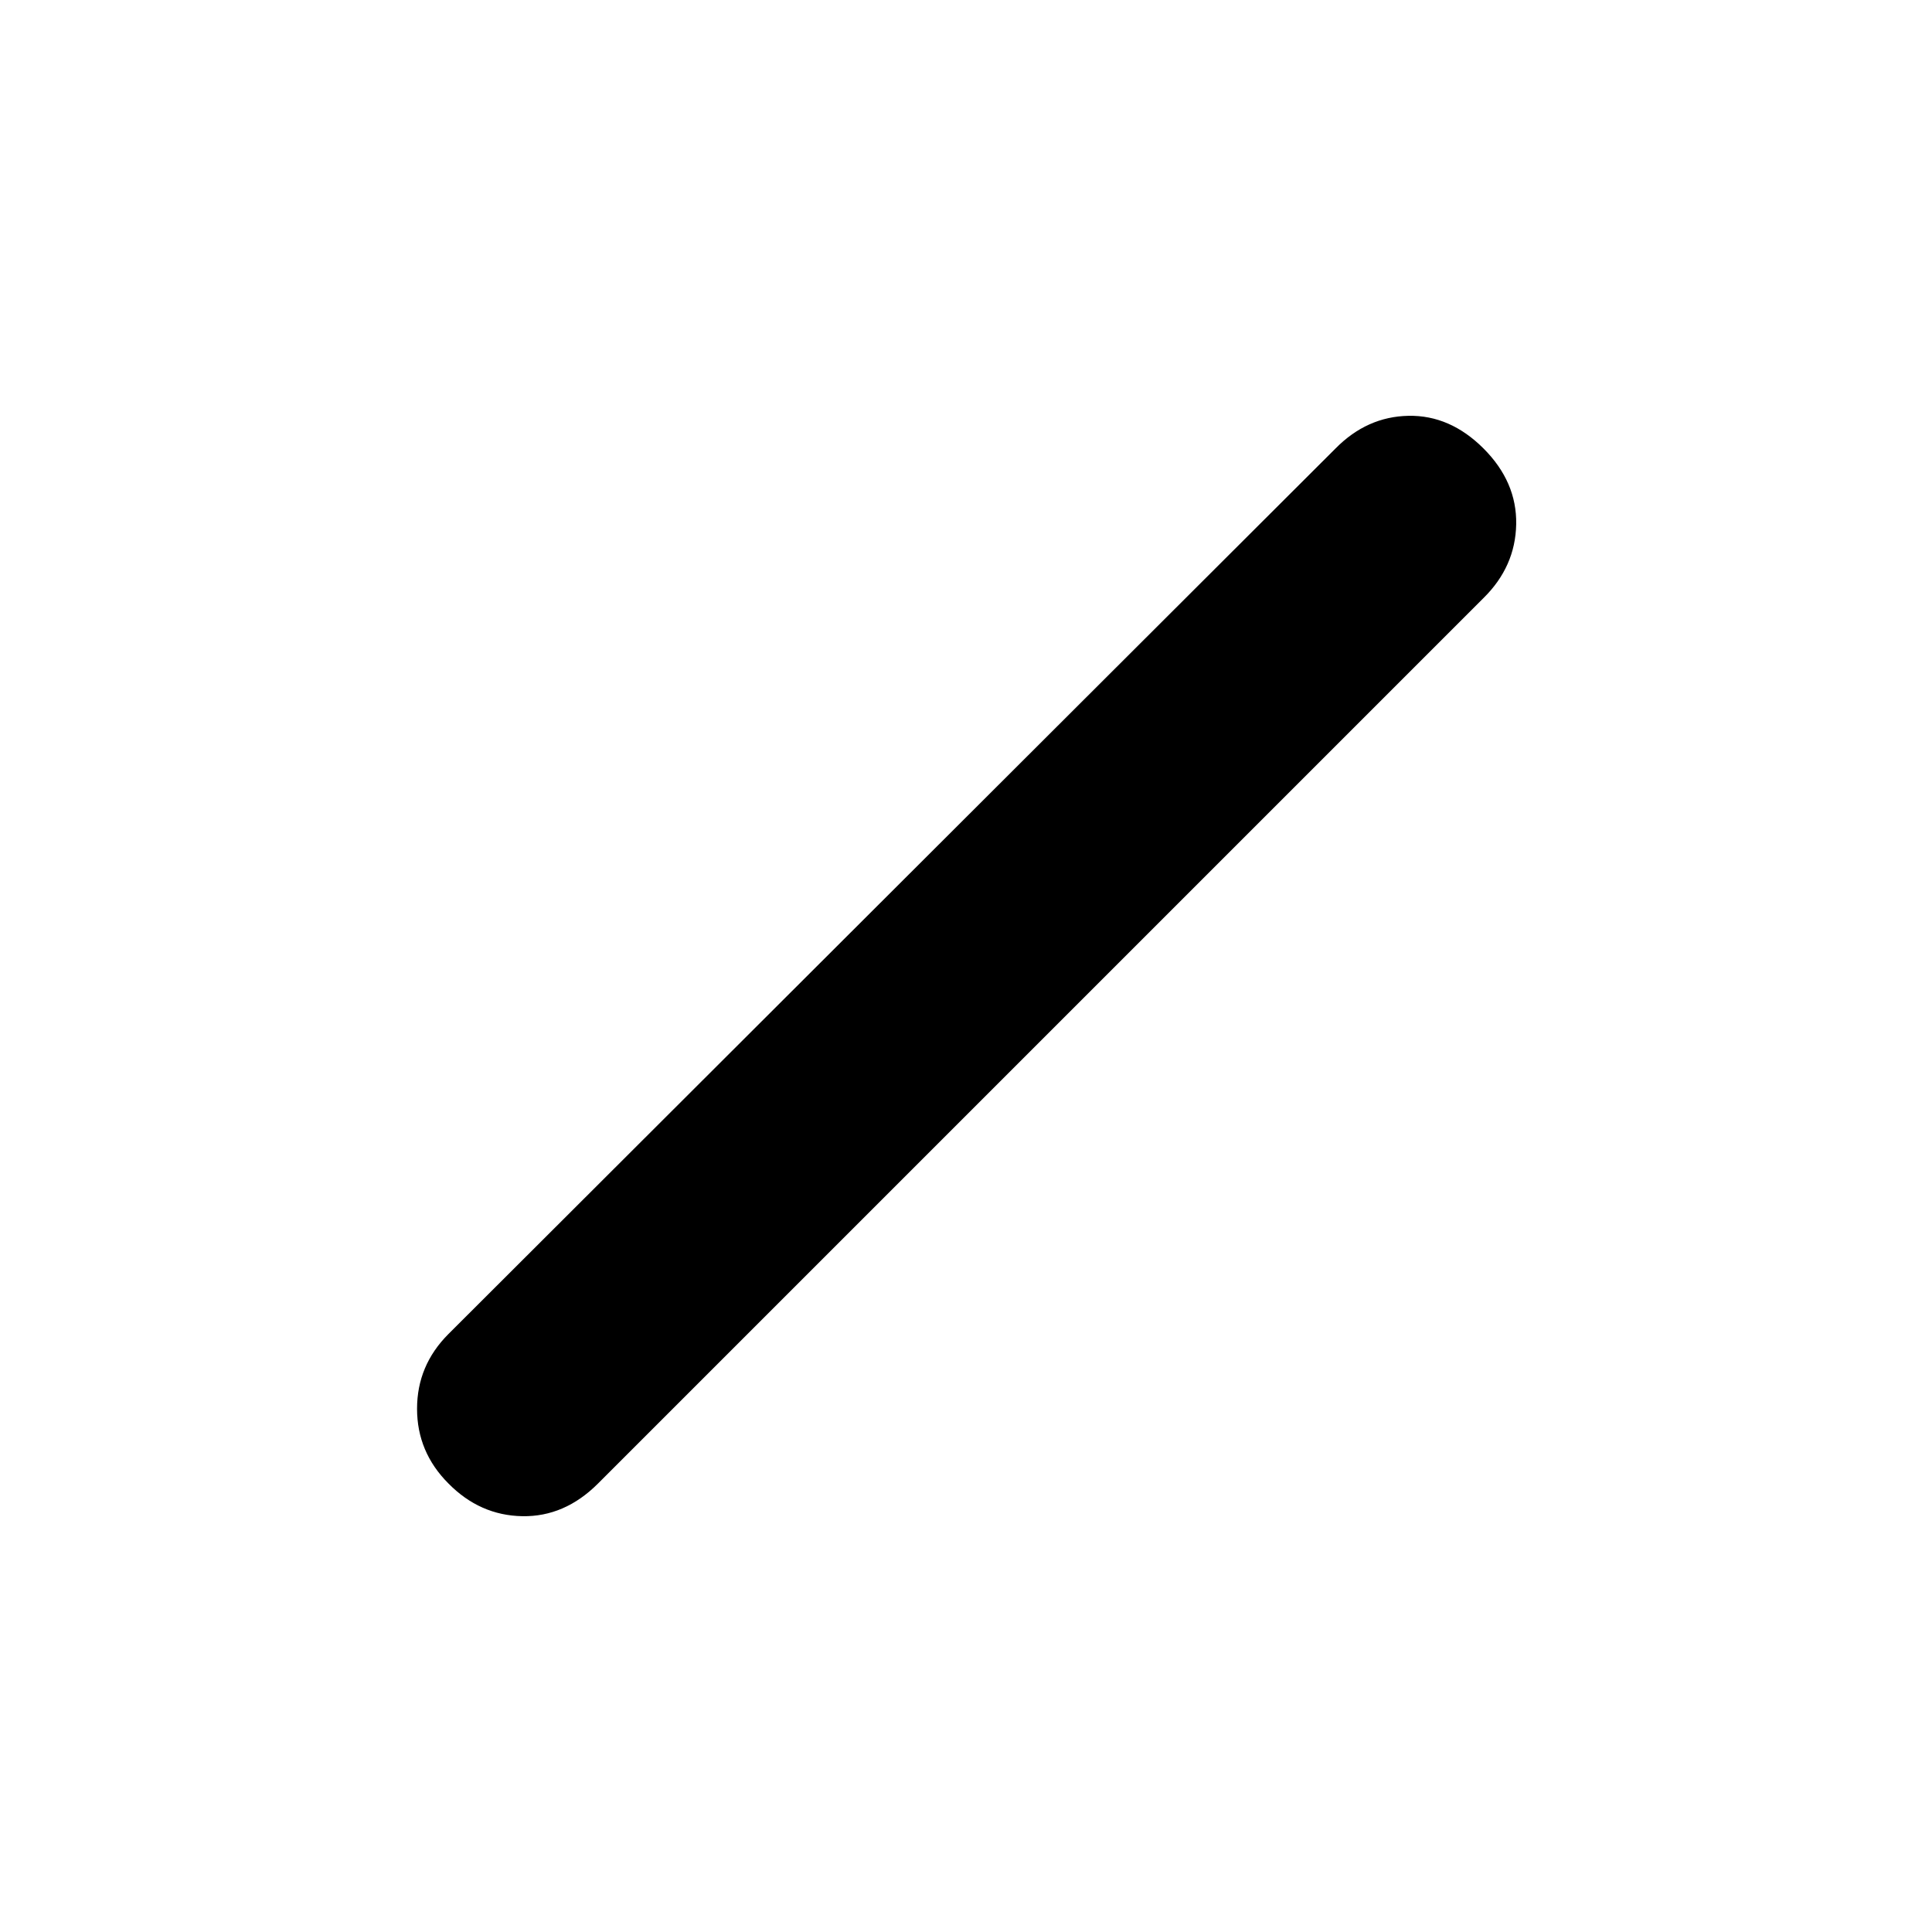 <svg xmlns="http://www.w3.org/2000/svg" height="24" viewBox="0 96 960 960" width="24"><path d="M222.846 833.154Q207.231 817.539 207.231 796t15.615-37.154l440.769-440q15.616-15.846 36.27-16.231 20.654-.384 37.269 16.231 16.615 16.615 16.231 37.654-.385 21.039-16.231 36.654l-440 440q-16.615 16.615-37.654 16.231-21.039-.385-36.654-16.231Z"/></svg>
